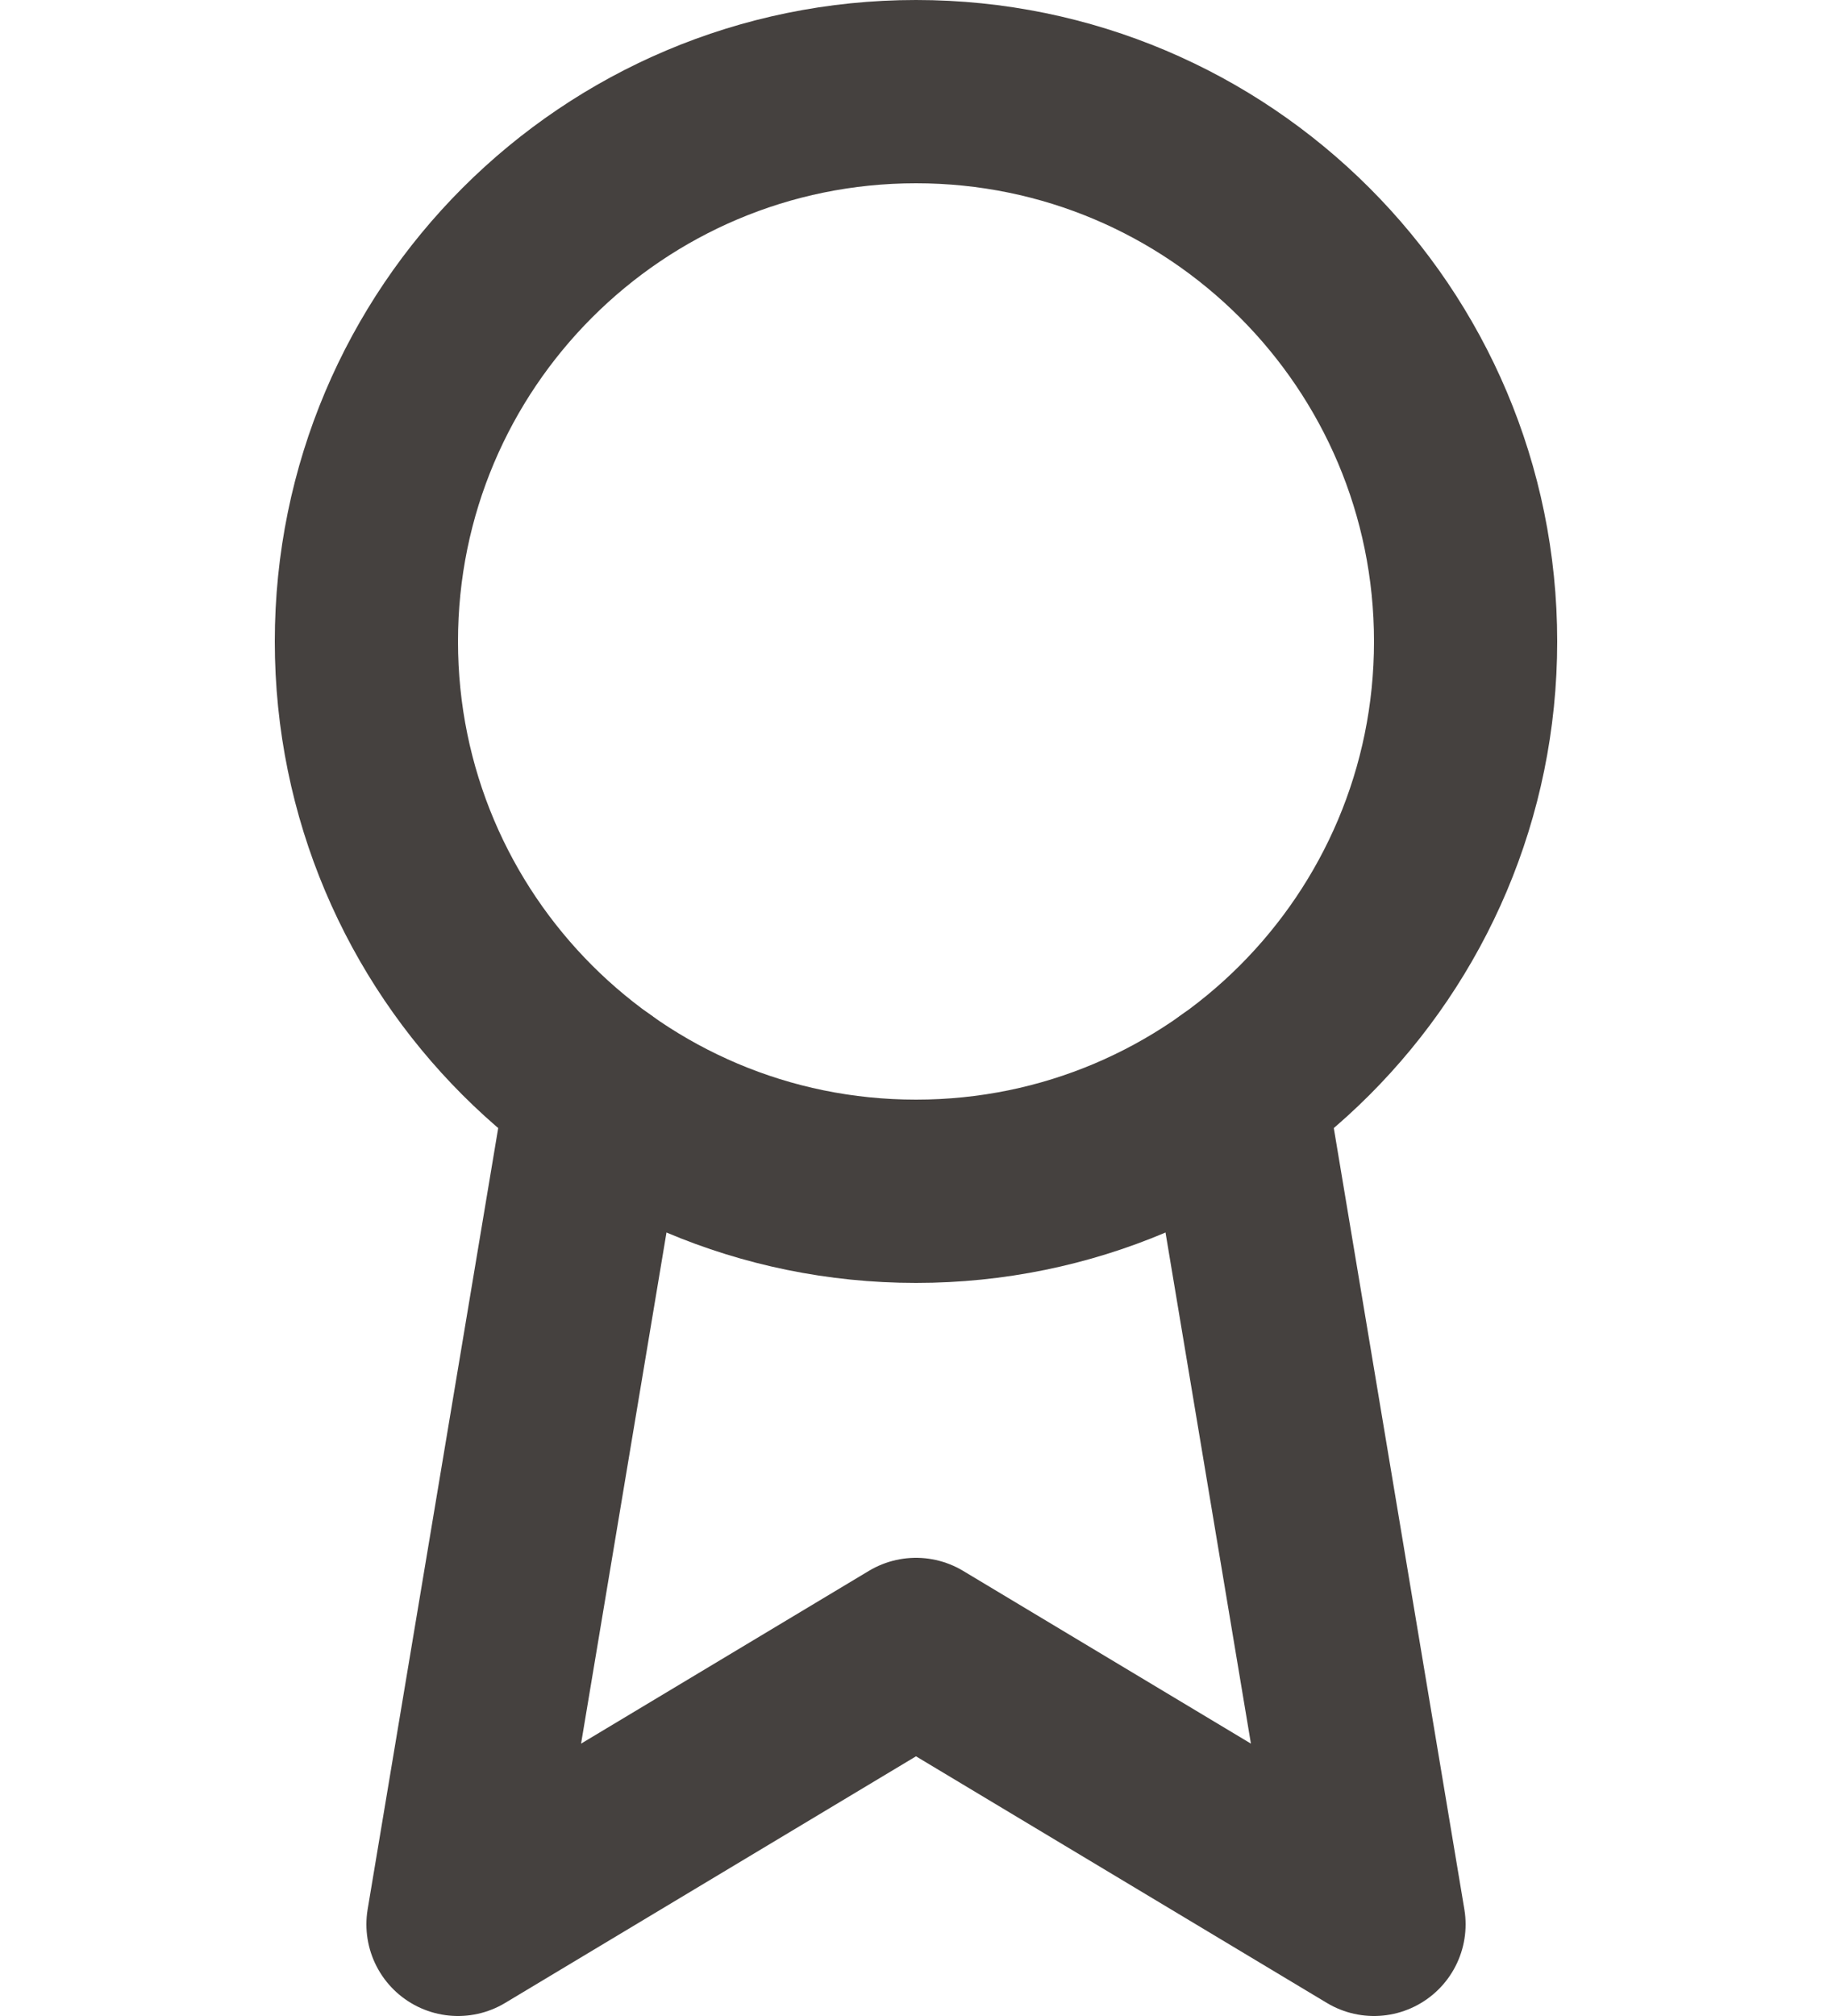 <svg width="20" height="22" viewBox="0 0 20 22" fill="none" xmlns="http://www.w3.org/2000/svg">
<path d="M10 13C13.314 13 16 10.314 16 7C16 3.686 13.314 1 10 1C6.686 1 4 3.686 4 7C4 10.314 6.686 13 10 13Z" stroke="#45413F" stroke-width="2" stroke-linecap="round" stroke-linejoin="round"/>
<path d="M13.477 11.89L15 21L10 18L5 21L6.523 11.89" stroke="#45413F" stroke-width="2" stroke-linecap="round" stroke-linejoin="round"/>
</svg>
